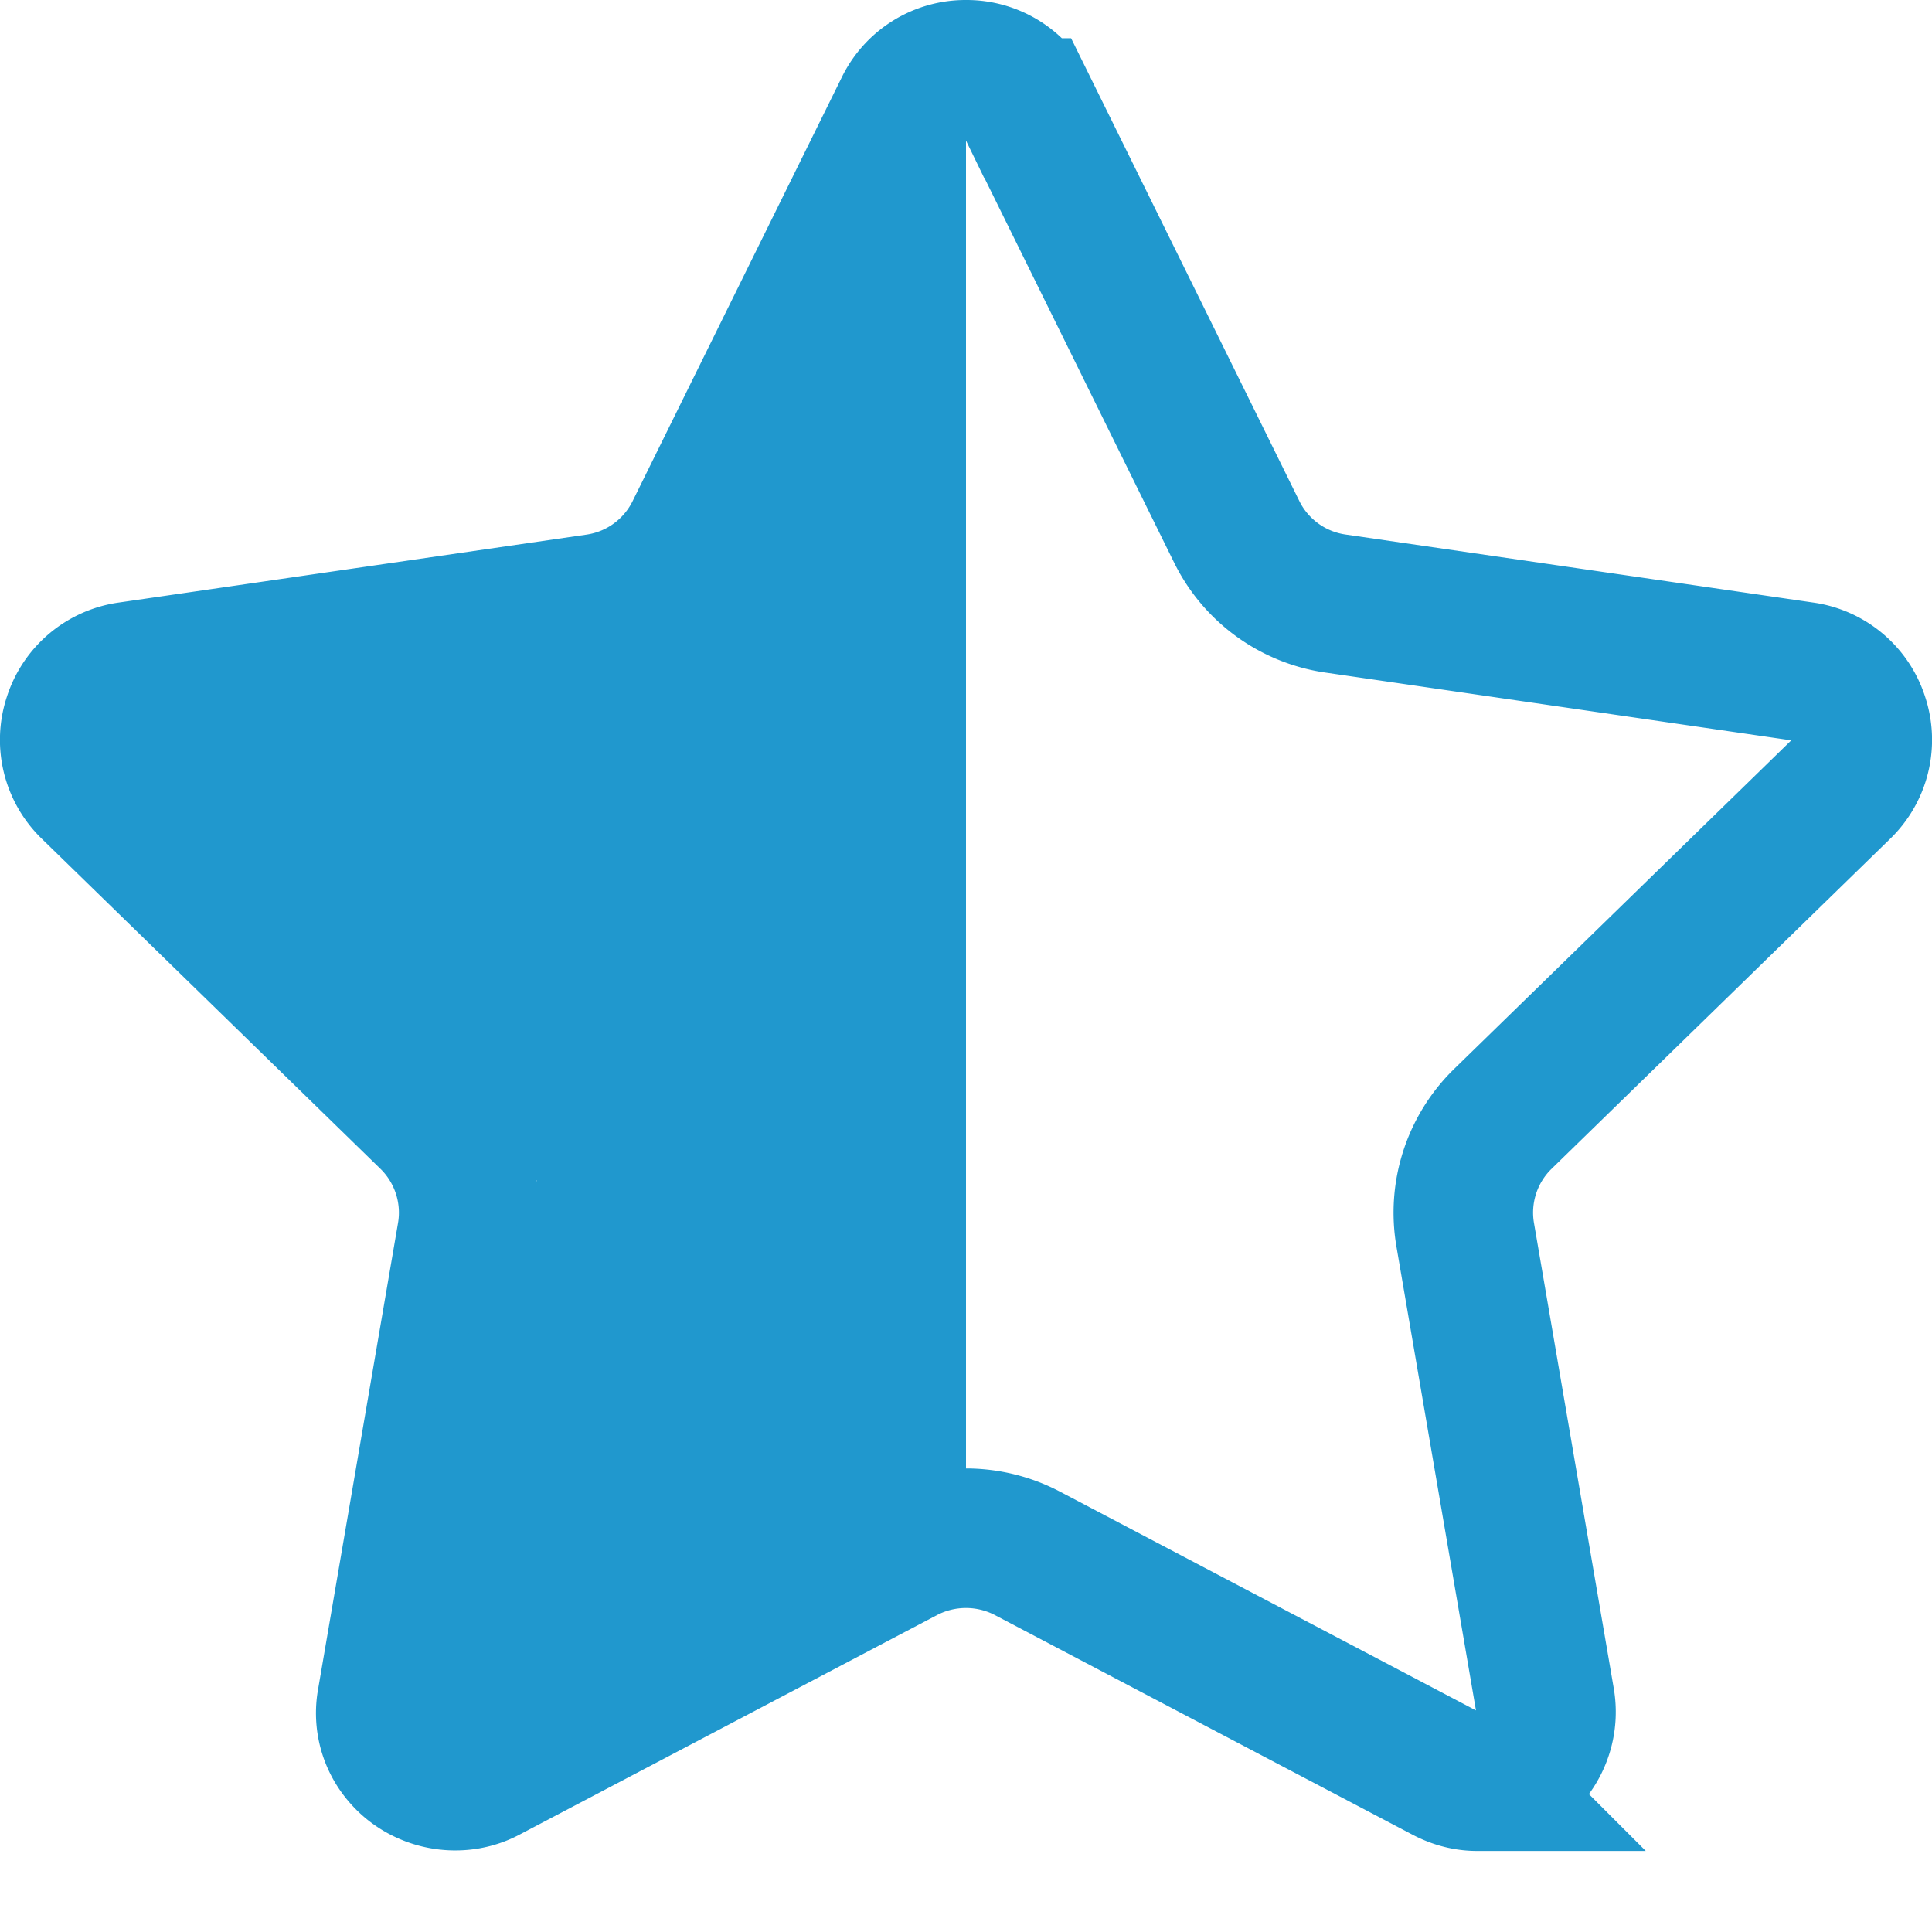 <svg xmlns="http://www.w3.org/2000/svg" width="18" height="18" viewBox="0 0 18 18">
    <g fill="none" fill-rule="evenodd">
        <path fill-rule="nonzero" stroke="#2098ce" stroke-width="1.3" d="M17.156 7.35a.633.633 0 0 0 .162-.657.633.633 0 0 0-.518-.436l-4.358-.634a1.22 1.22 0 0 1-.919-.667l-1.948-3.95A.633.633 0 0 0 9 .65a.633.633 0 0 0-.574.357L6.477 4.956a1.22 1.22 0 0 1-.919.668L1.2 6.257a.633.633 0 0 0-.518.436.633.633 0 0 0 .162.657l3.154 3.074c.287.28.419.684.351 1.08l-.744 4.34a.615.615 0 0 0 .138.518c.191.227.53.295.792.157l3.898-2.05a1.234 1.234 0 0 1 1.135.001l3.898 2.05c.097.05.195.075.298.075a.645.645 0 0 0 .631-.751l-.744-4.34a1.22 1.22 0 0 1 .351-1.08l3.154-3.074z"/>
        <path fill="#2098ce" d="M9 1v13l-5 3-.605-2.371L5 11 1 7l5-2z"/>
    </g>
</svg>
